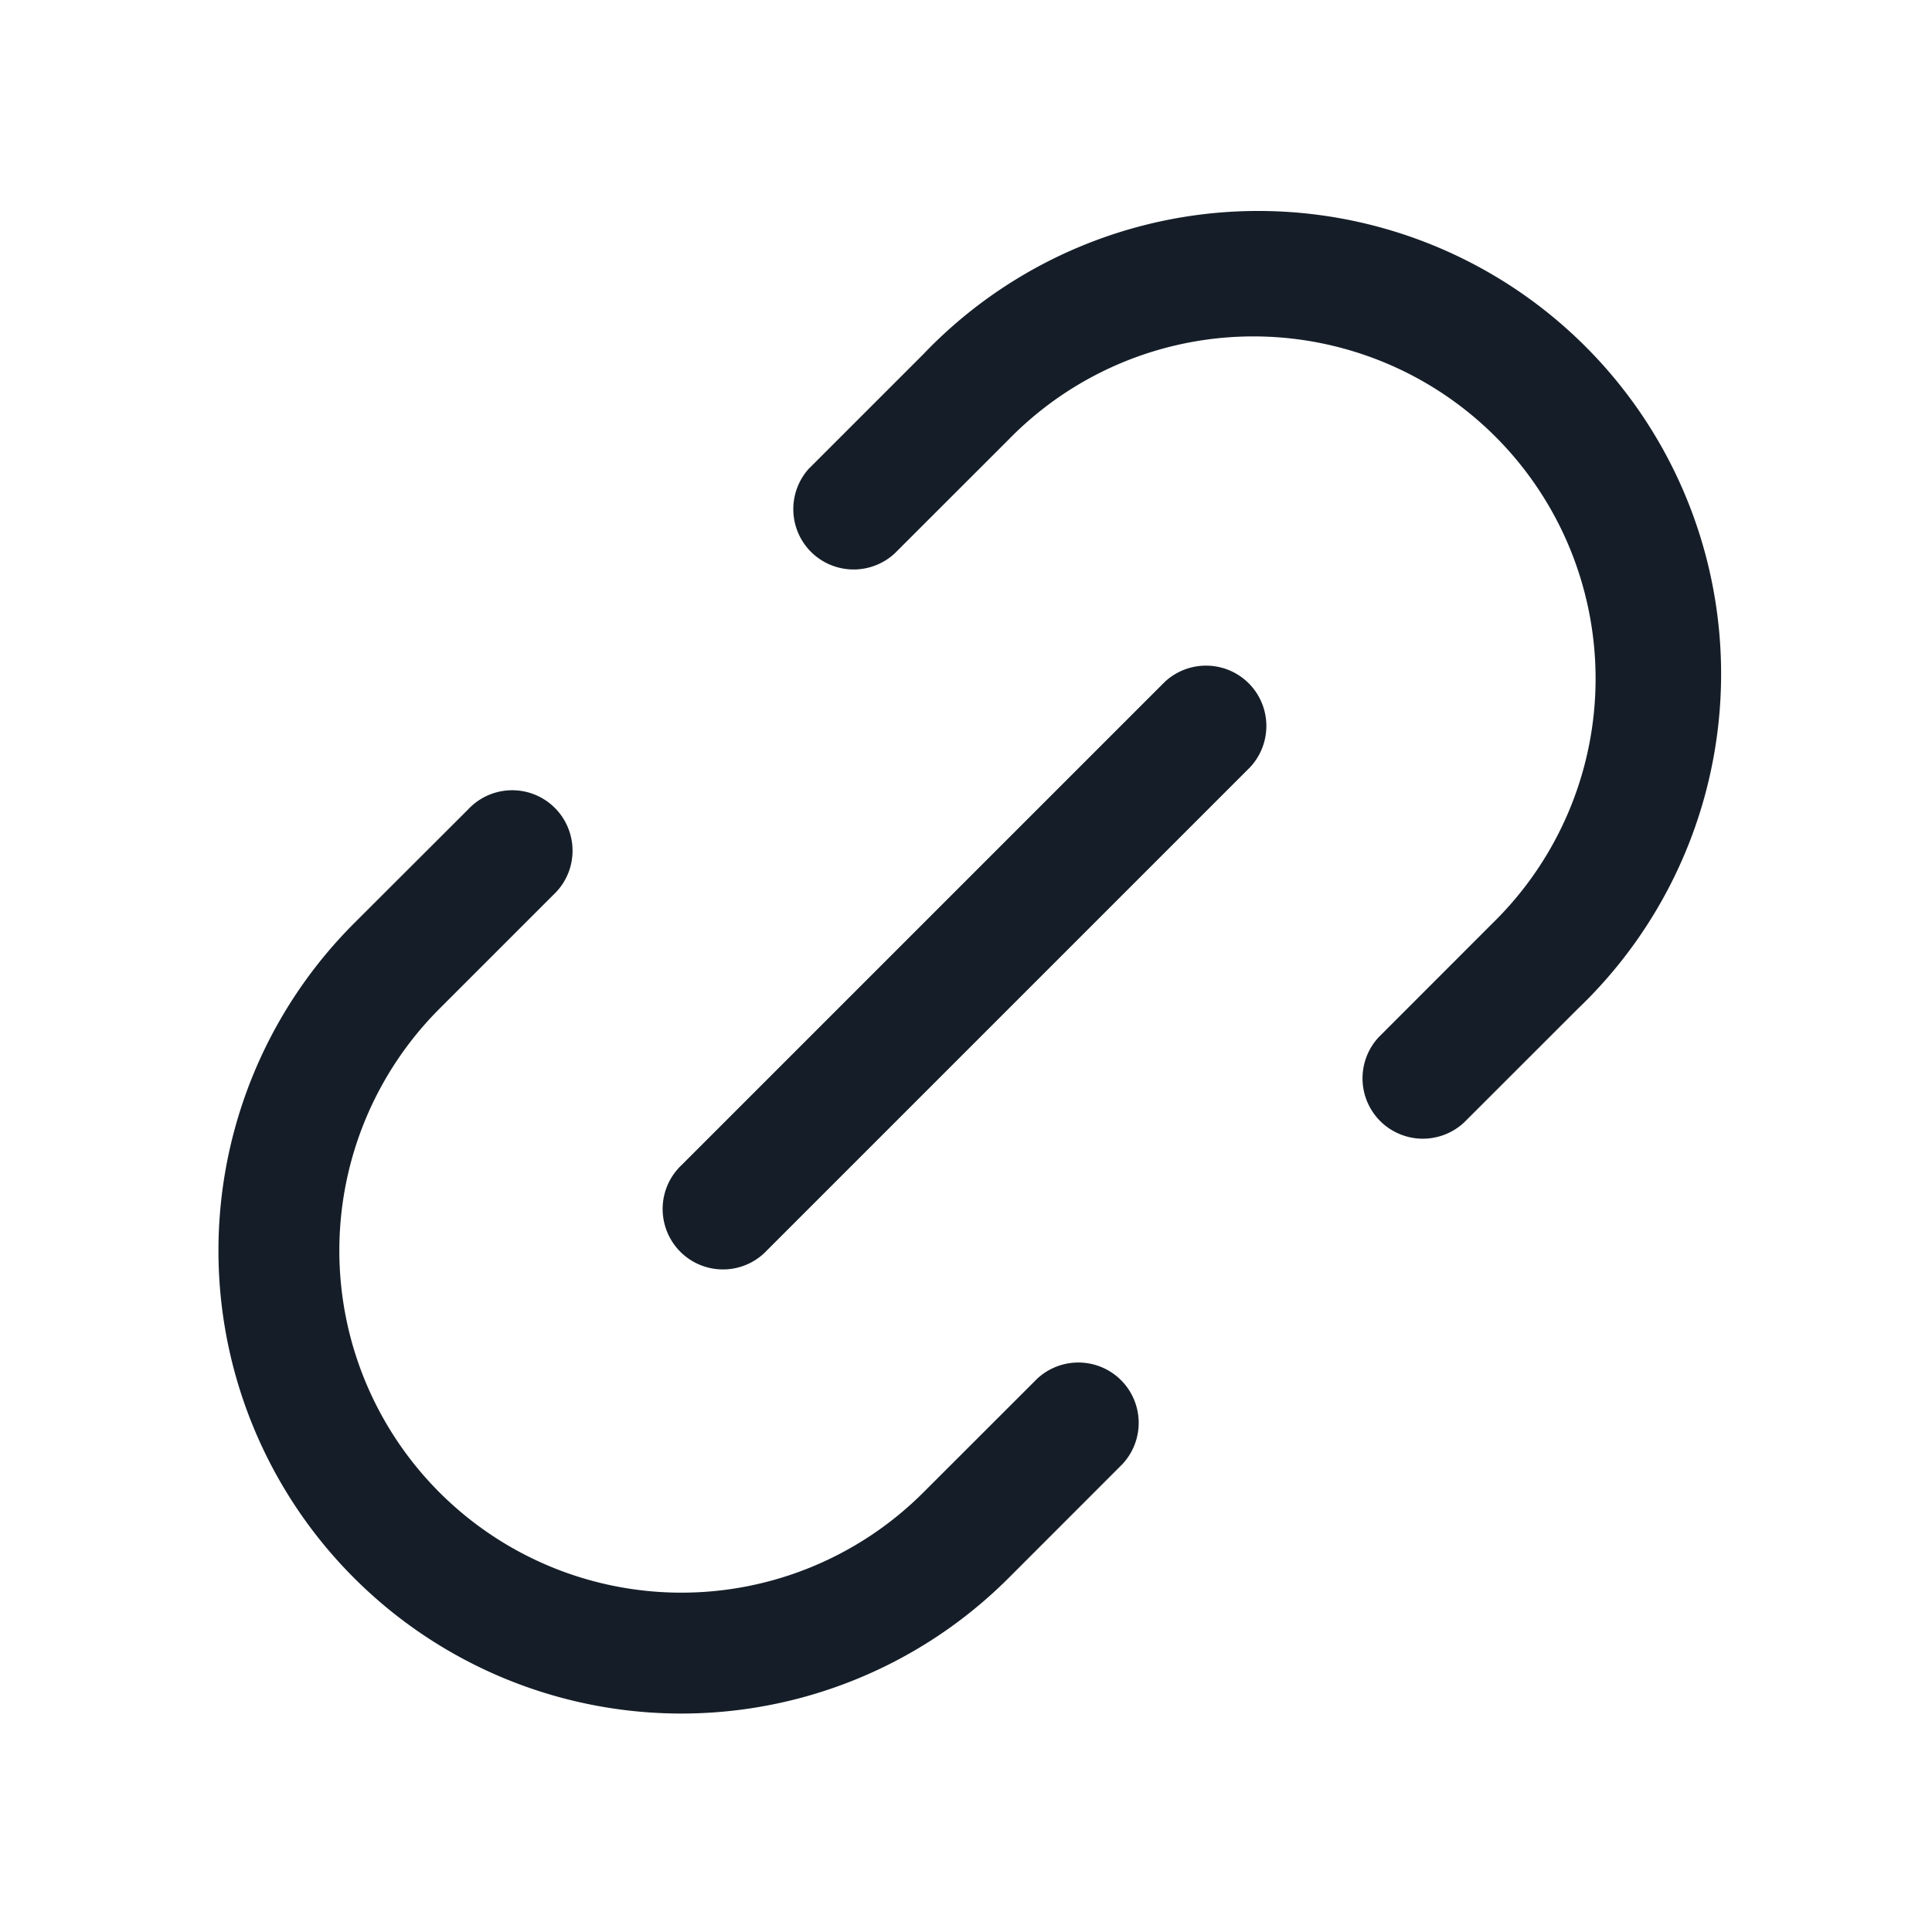 <svg xmlns="http://www.w3.org/2000/svg" viewBox="0 0 24 24"><path fill="#151E28" d="M10.056 5.813v.001L11.47 4.4a5.751 5.751 0 1 1 8.132 8.13l-1.415 1.414a.751.751 0 0 1-1.042-.018.751.751 0 0 1-.018-1.042l1.414-1.415a4.247 4.247 0 0 0 1.139-4.124 4.247 4.247 0 0 0-3.025-3.025 4.247 4.247 0 0 0-4.124 1.139l-1.415 1.414a.751.751 0 0 1-1.042-.018.751.751 0 0 1-.018-1.042ZM5.46 18.54a4.25 4.25 0 0 0 6.01 0l1.414-1.413a.751.751 0 0 1 1.042.018.751.751 0 0 1 .018 1.042l-1.414 1.415a5.75 5.75 0 0 1-8.132 0 5.75 5.75 0 0 1 0-8.132l1.416-1.414a.749.749 0 0 1 1.275.326.749.749 0 0 1-.215.734L5.46 12.53a4.25 4.25 0 0 0 0 6.01Zm3.01-4.07 6-6a.751.751 0 0 1 1.042.018.751.751 0 0 1 .018 1.042l-6 6a.749.749 0 0 1-1.275-.326.749.749 0 0 1 .215-.734Z"/></svg>